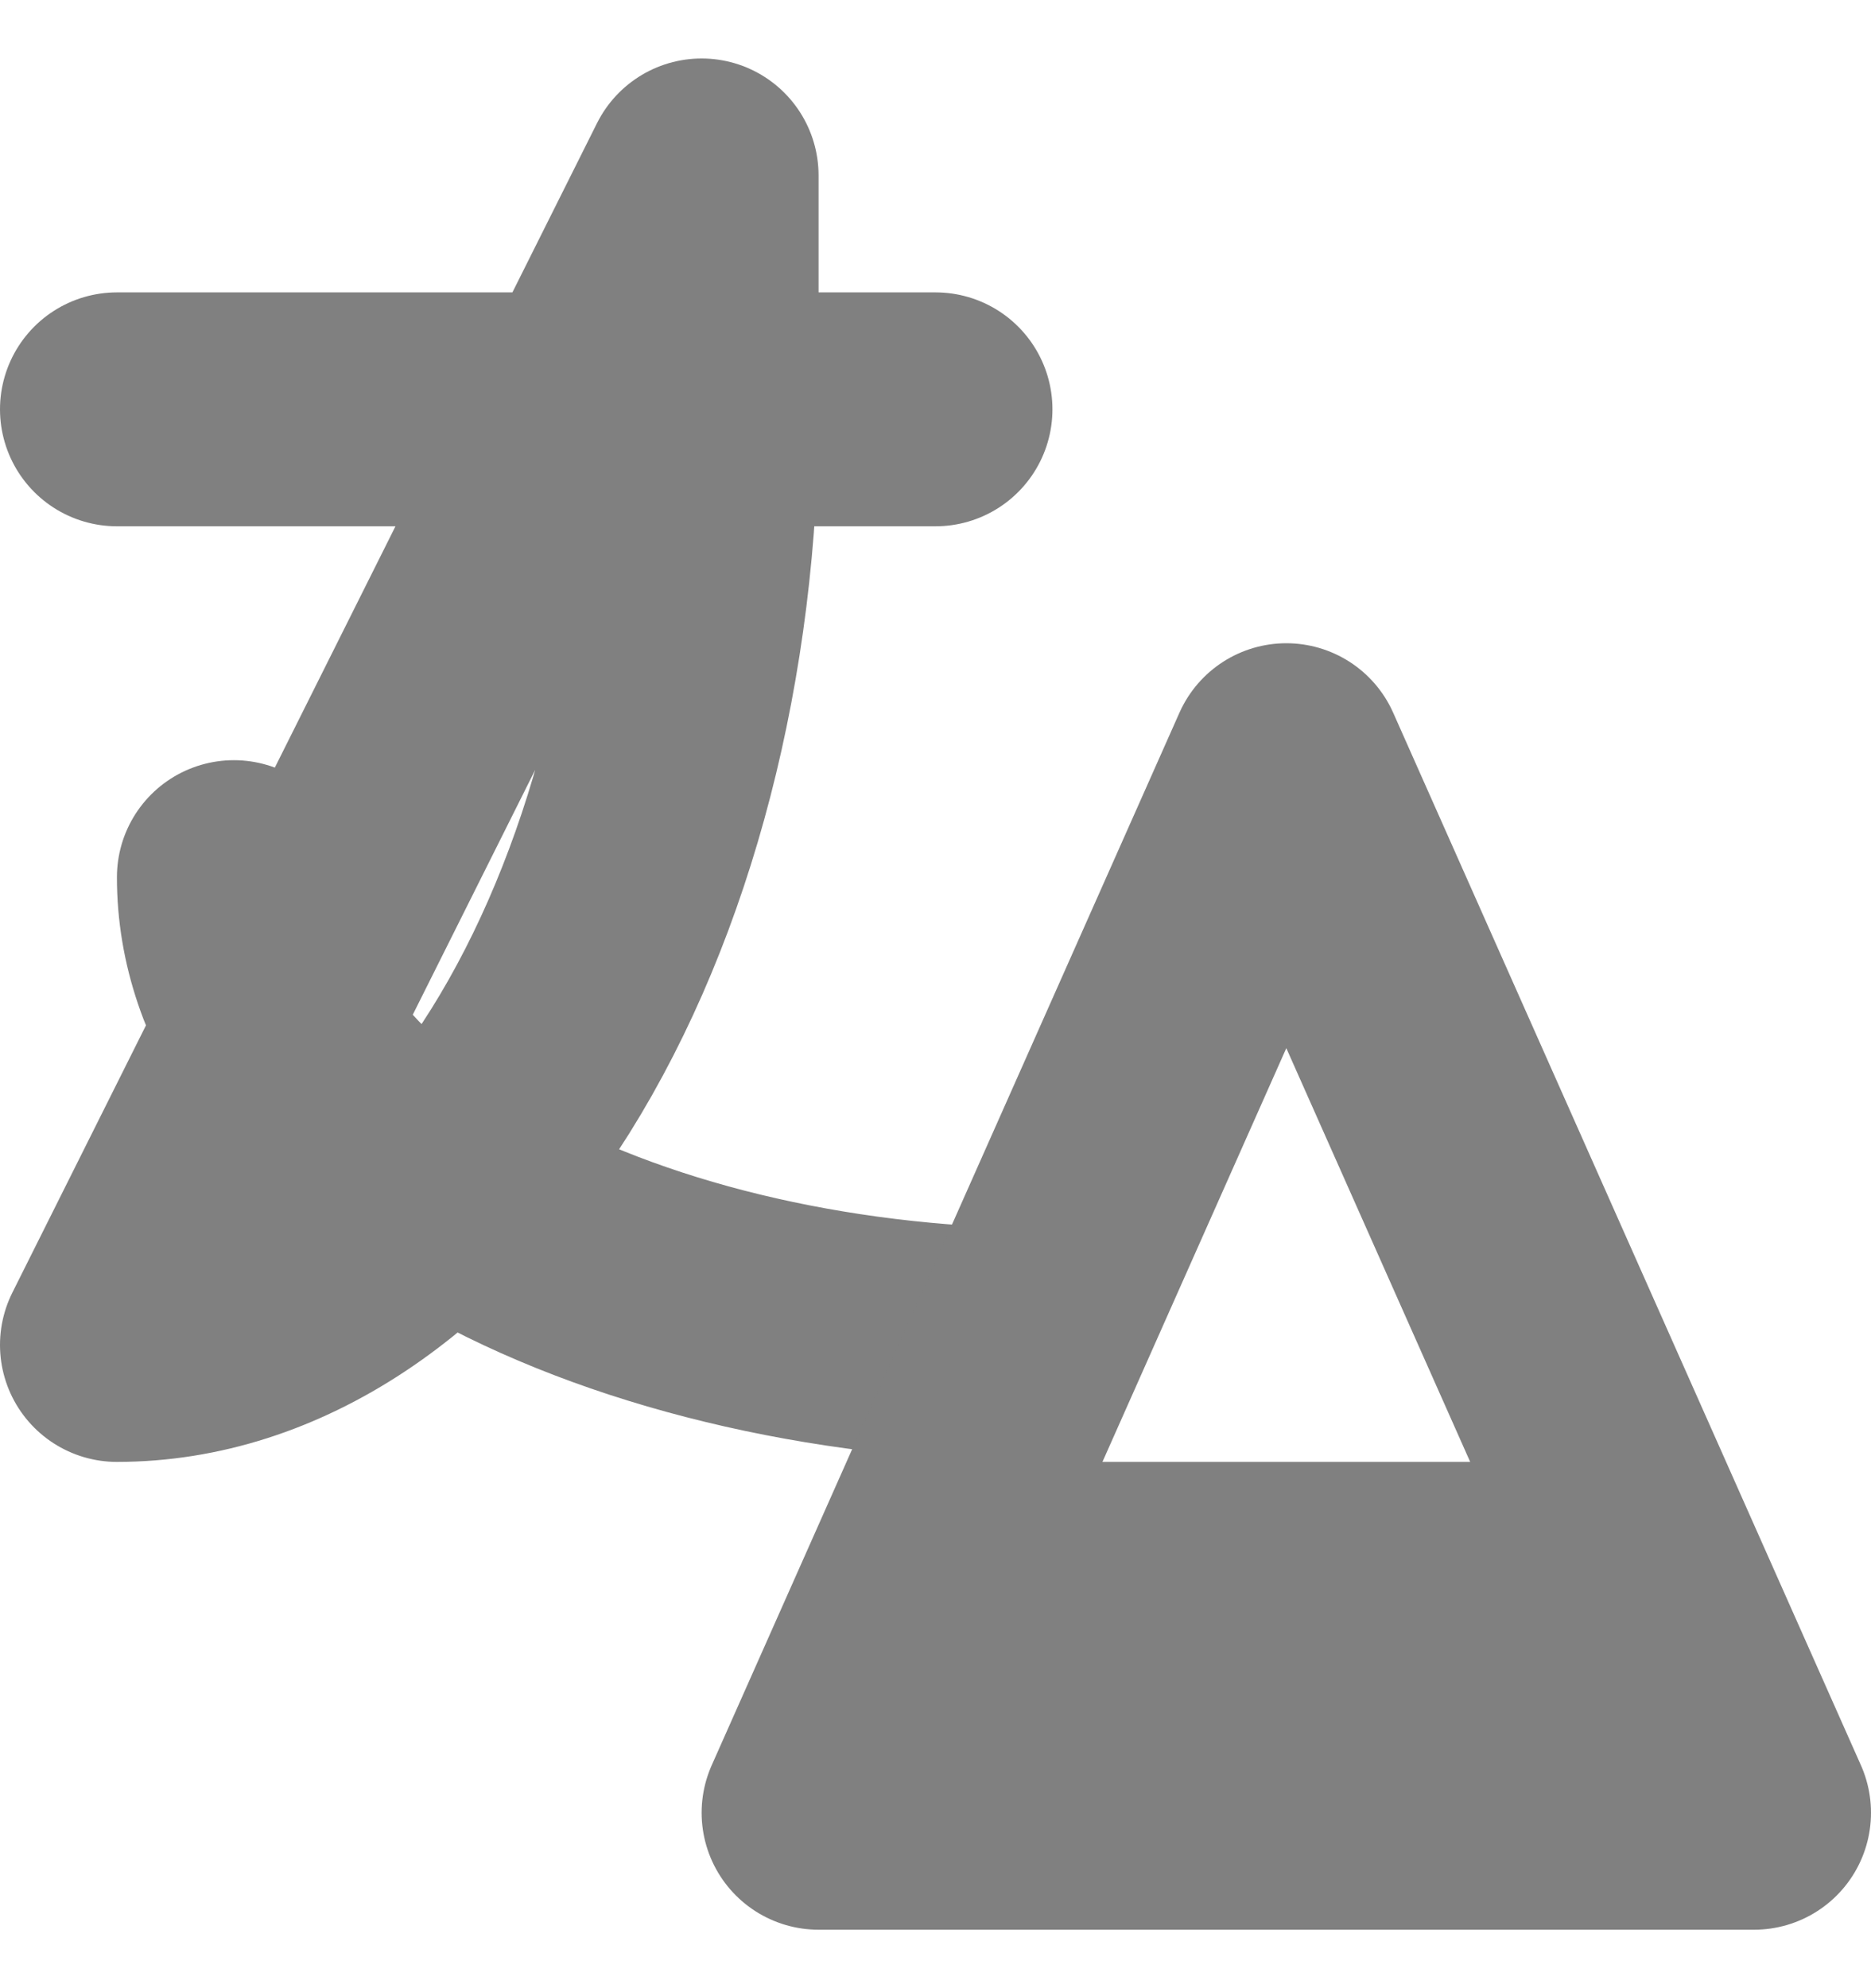 <svg width="16" height="17" viewBox="0 0 16 17" fill="none" xmlns="http://www.w3.org/2000/svg">
<path d="M2 7.5C1.998 8.532 2.695 9.524 3.943 10.27C5.192 11.015 6.896 11.456 8.7 11.5M1 3.5H8H1ZM6 1.5V3.5C6 5.622 5.473 7.657 4.536 9.157C3.598 10.657 2.326 11.5 1 11.5L6 1.5Z" stroke="#808080" stroke-width="2" stroke-linecap="round" stroke-linejoin="round"/>
<path d="M14.1 13.5H7.9M7 15.5L11 6.5L15 15.5H7Z" stroke="#808080" stroke-width="2" stroke-linecap="round" stroke-linejoin="round"/>
</svg>
